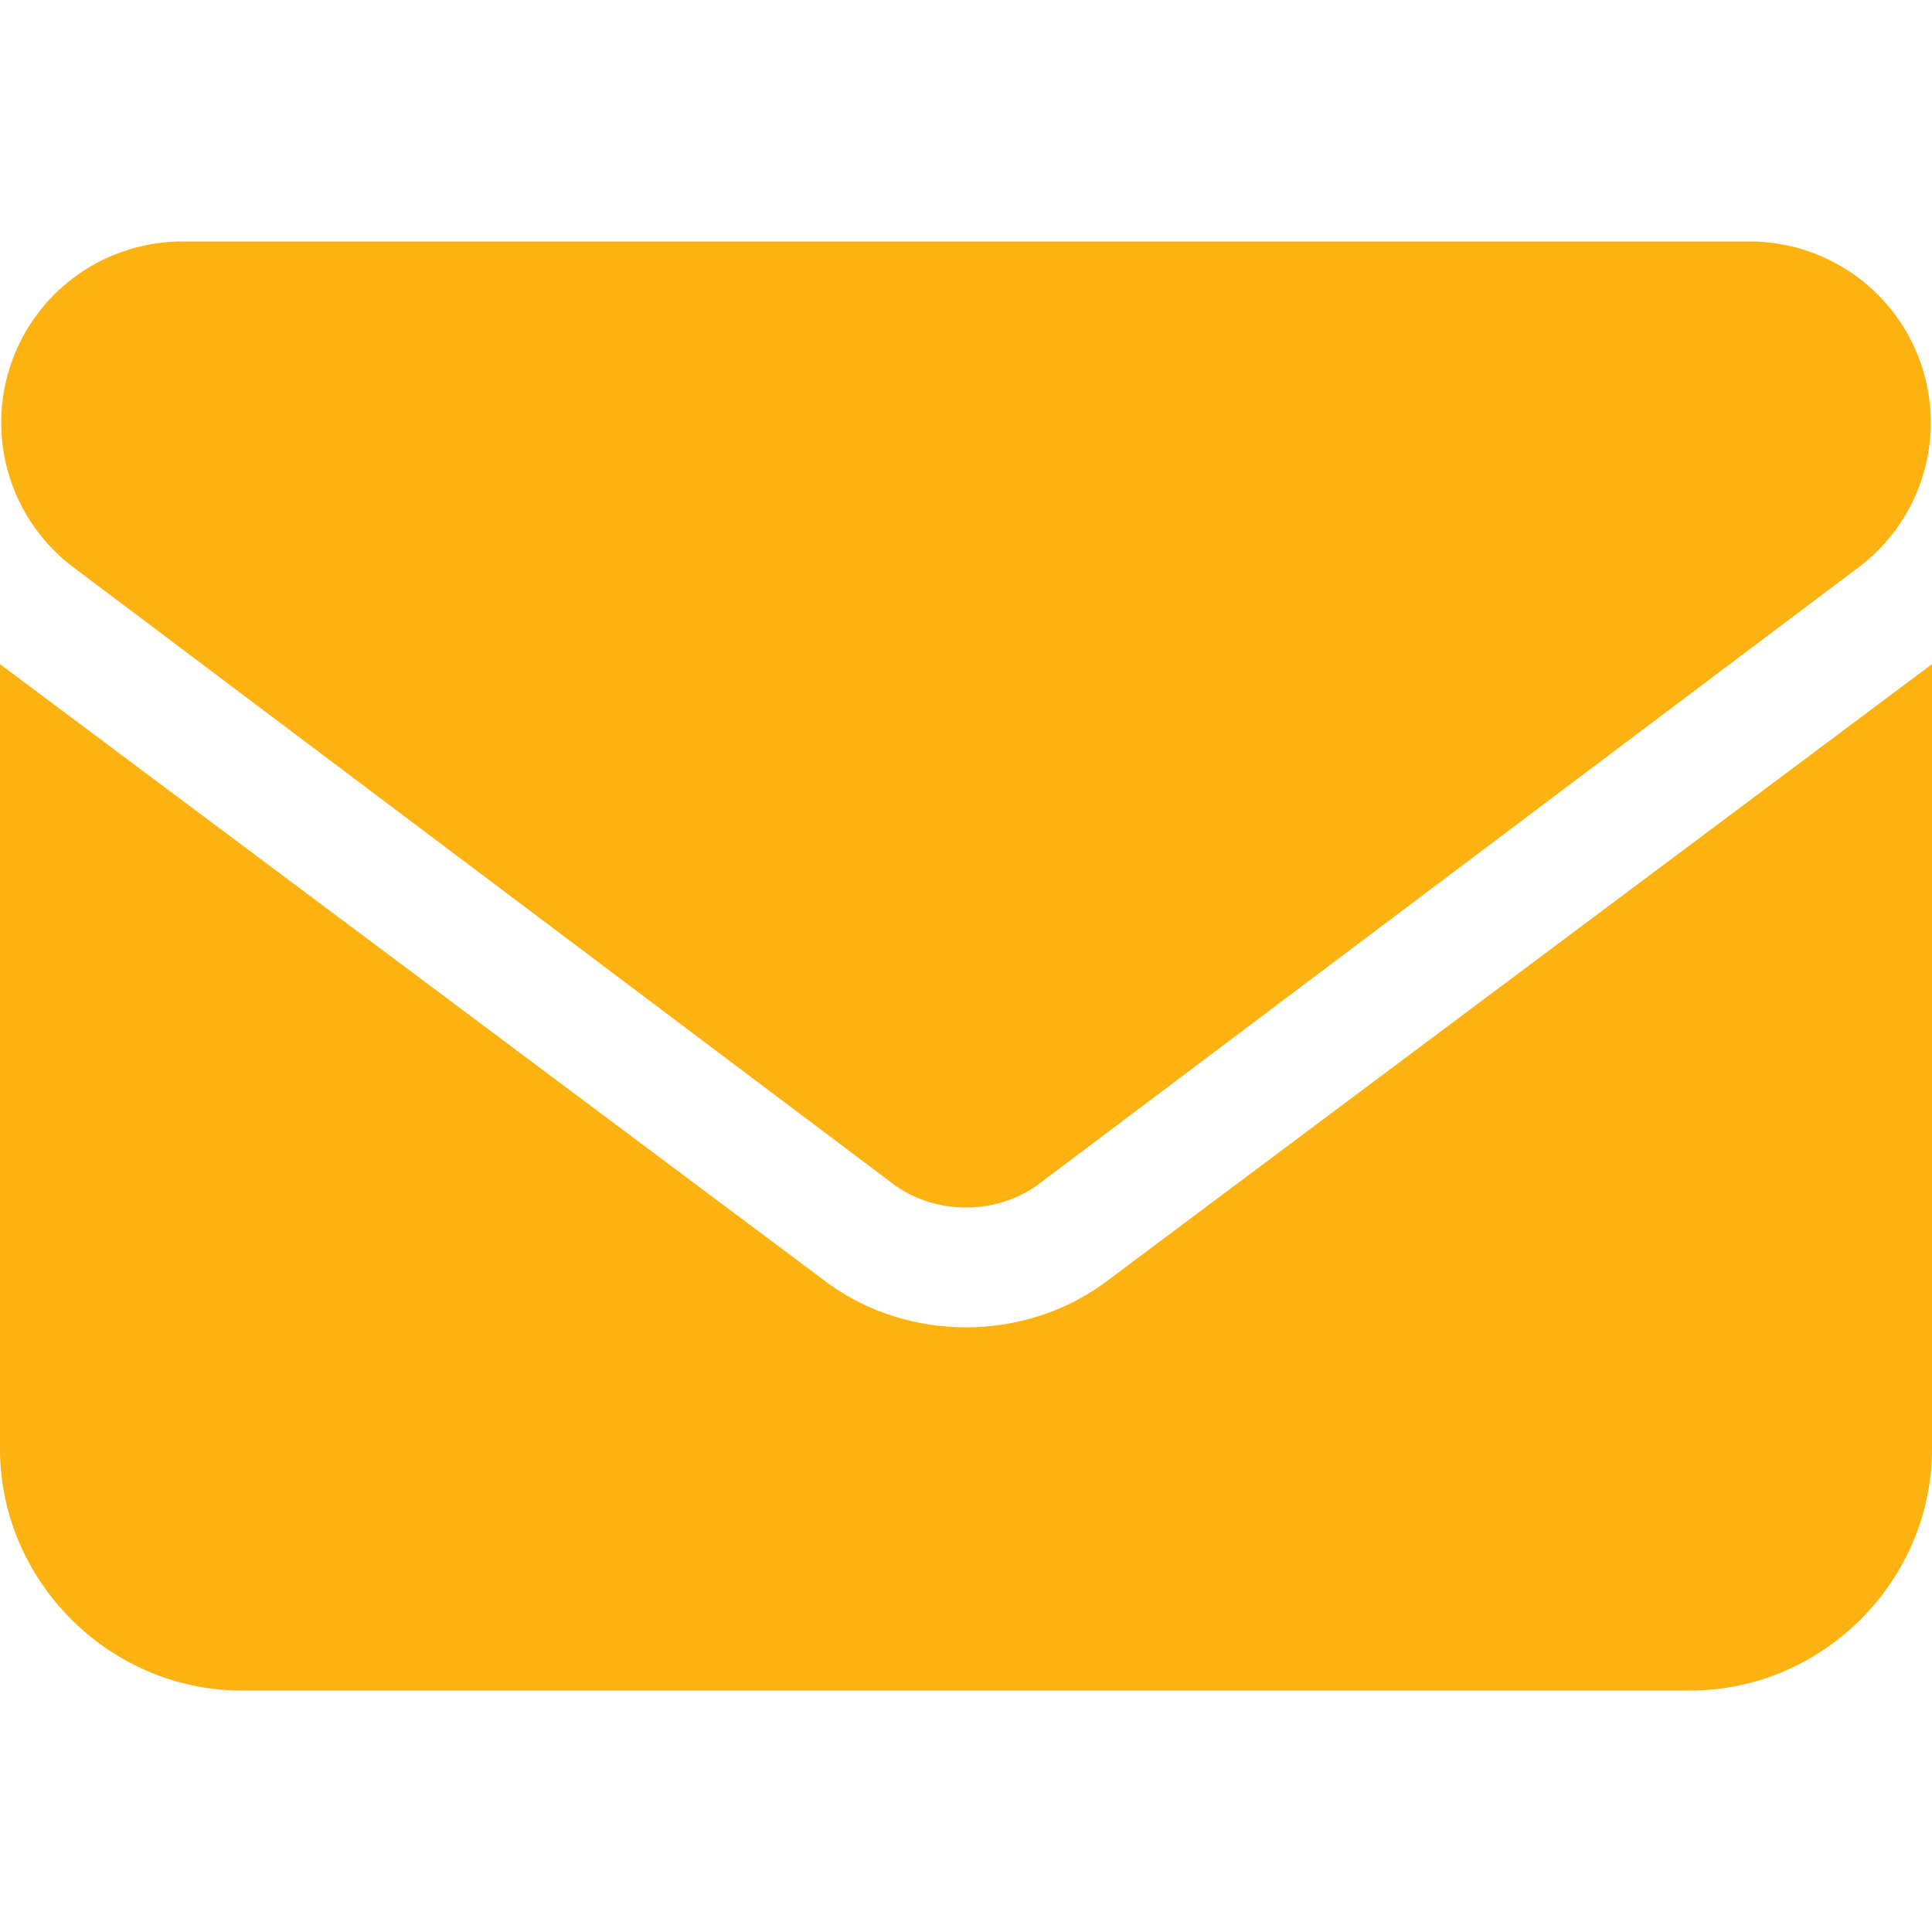 <svg xmlns="http://www.w3.org/2000/svg" fill="currentColor" color="#fcb211" viewBox="0 0 512 512"><path d="M464 64a48 48 0 0 1 29 86L275 314c-11 8-27 8-38 0L19 150a48 48 0 0 1 29-86h416zM218 339c22 17 54 17 76 0l218-163v208c0 35-29 64-64 64H64c-35 0-64-29-64-64V176l218 163z"/></svg>